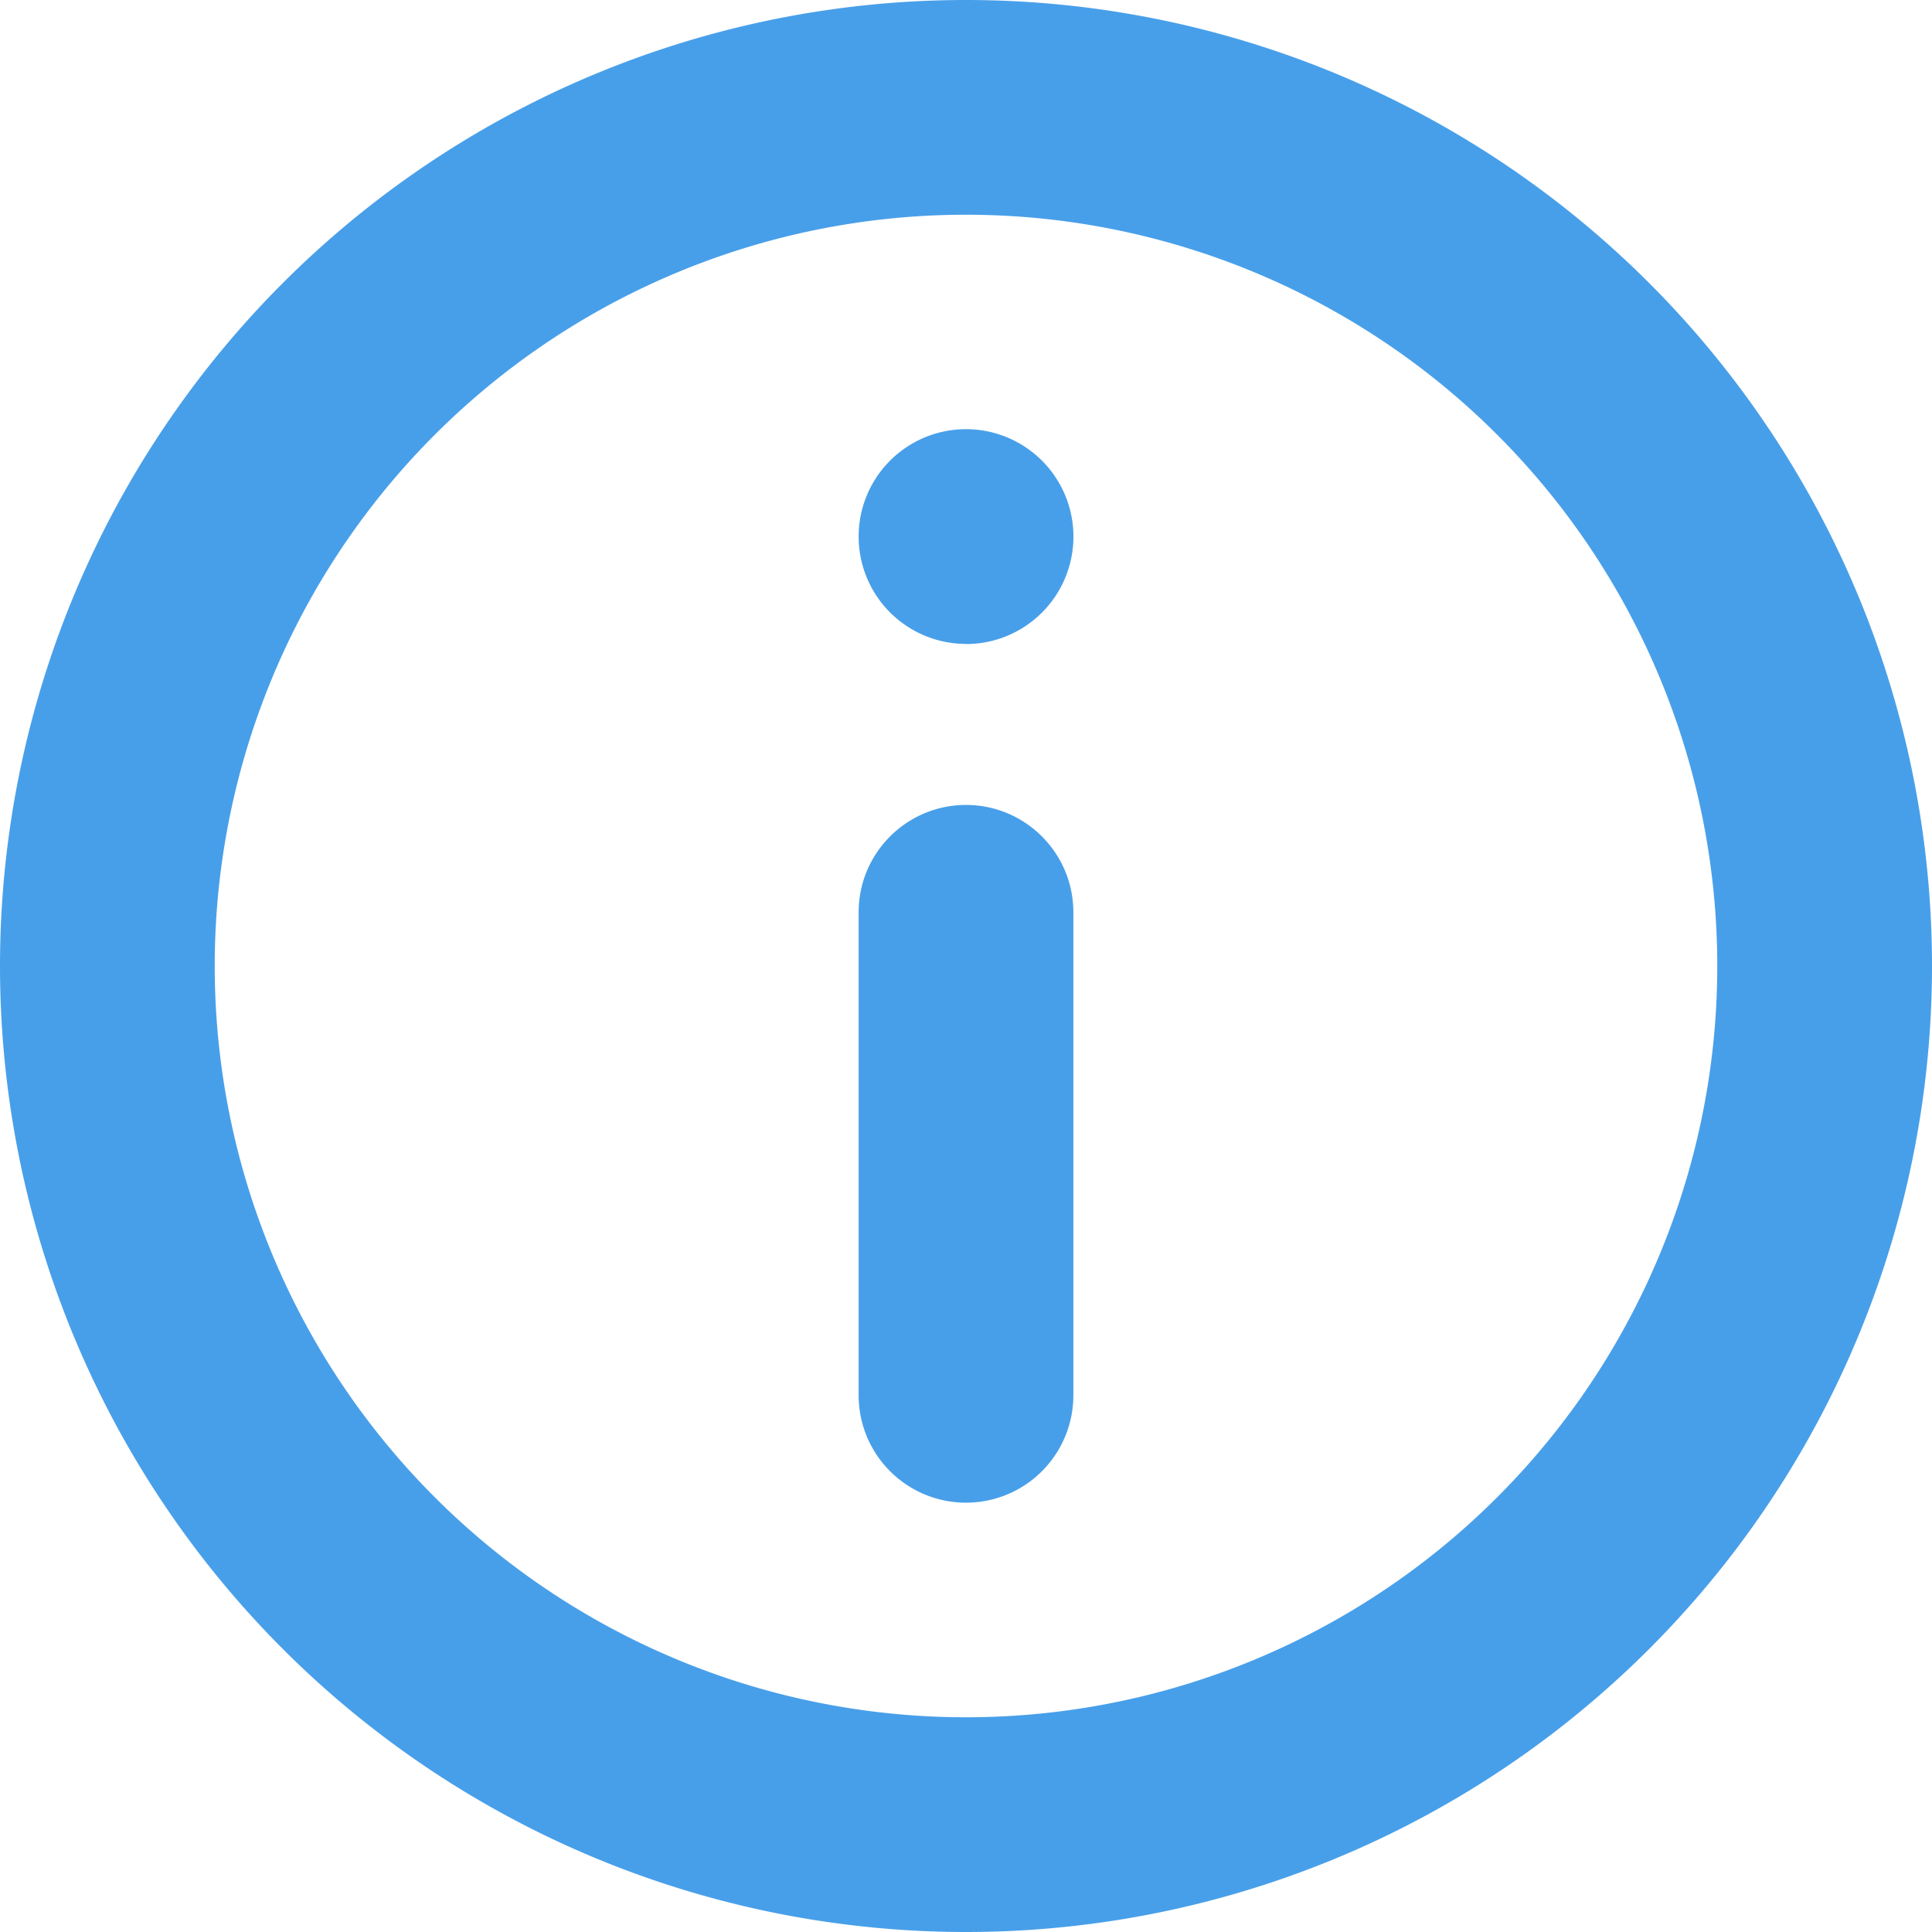 <svg width="14" height="14" viewBox="0 0 14 14" fill="none" xmlns="http://www.w3.org/2000/svg"><path fill-rule="evenodd" clip-rule="evenodd" d="M7 1.556a5.444 5.444 0 1 0 0 10.888A5.444 5.444 0 0 0 7 1.556zM0 7a7 7 0 1 1 14 0A7 7 0 0 1 0 7zm7-1.167c.43 0 .778.349.778.778v3.5a.778.778 0 1 1-1.556 0v-3.5c0-.43.349-.778.778-.778zm0-1.166A.778.778 0 1 0 7 3.11a.778.778 0 0 0 0 1.556z" fill="#489FE9"/></svg>